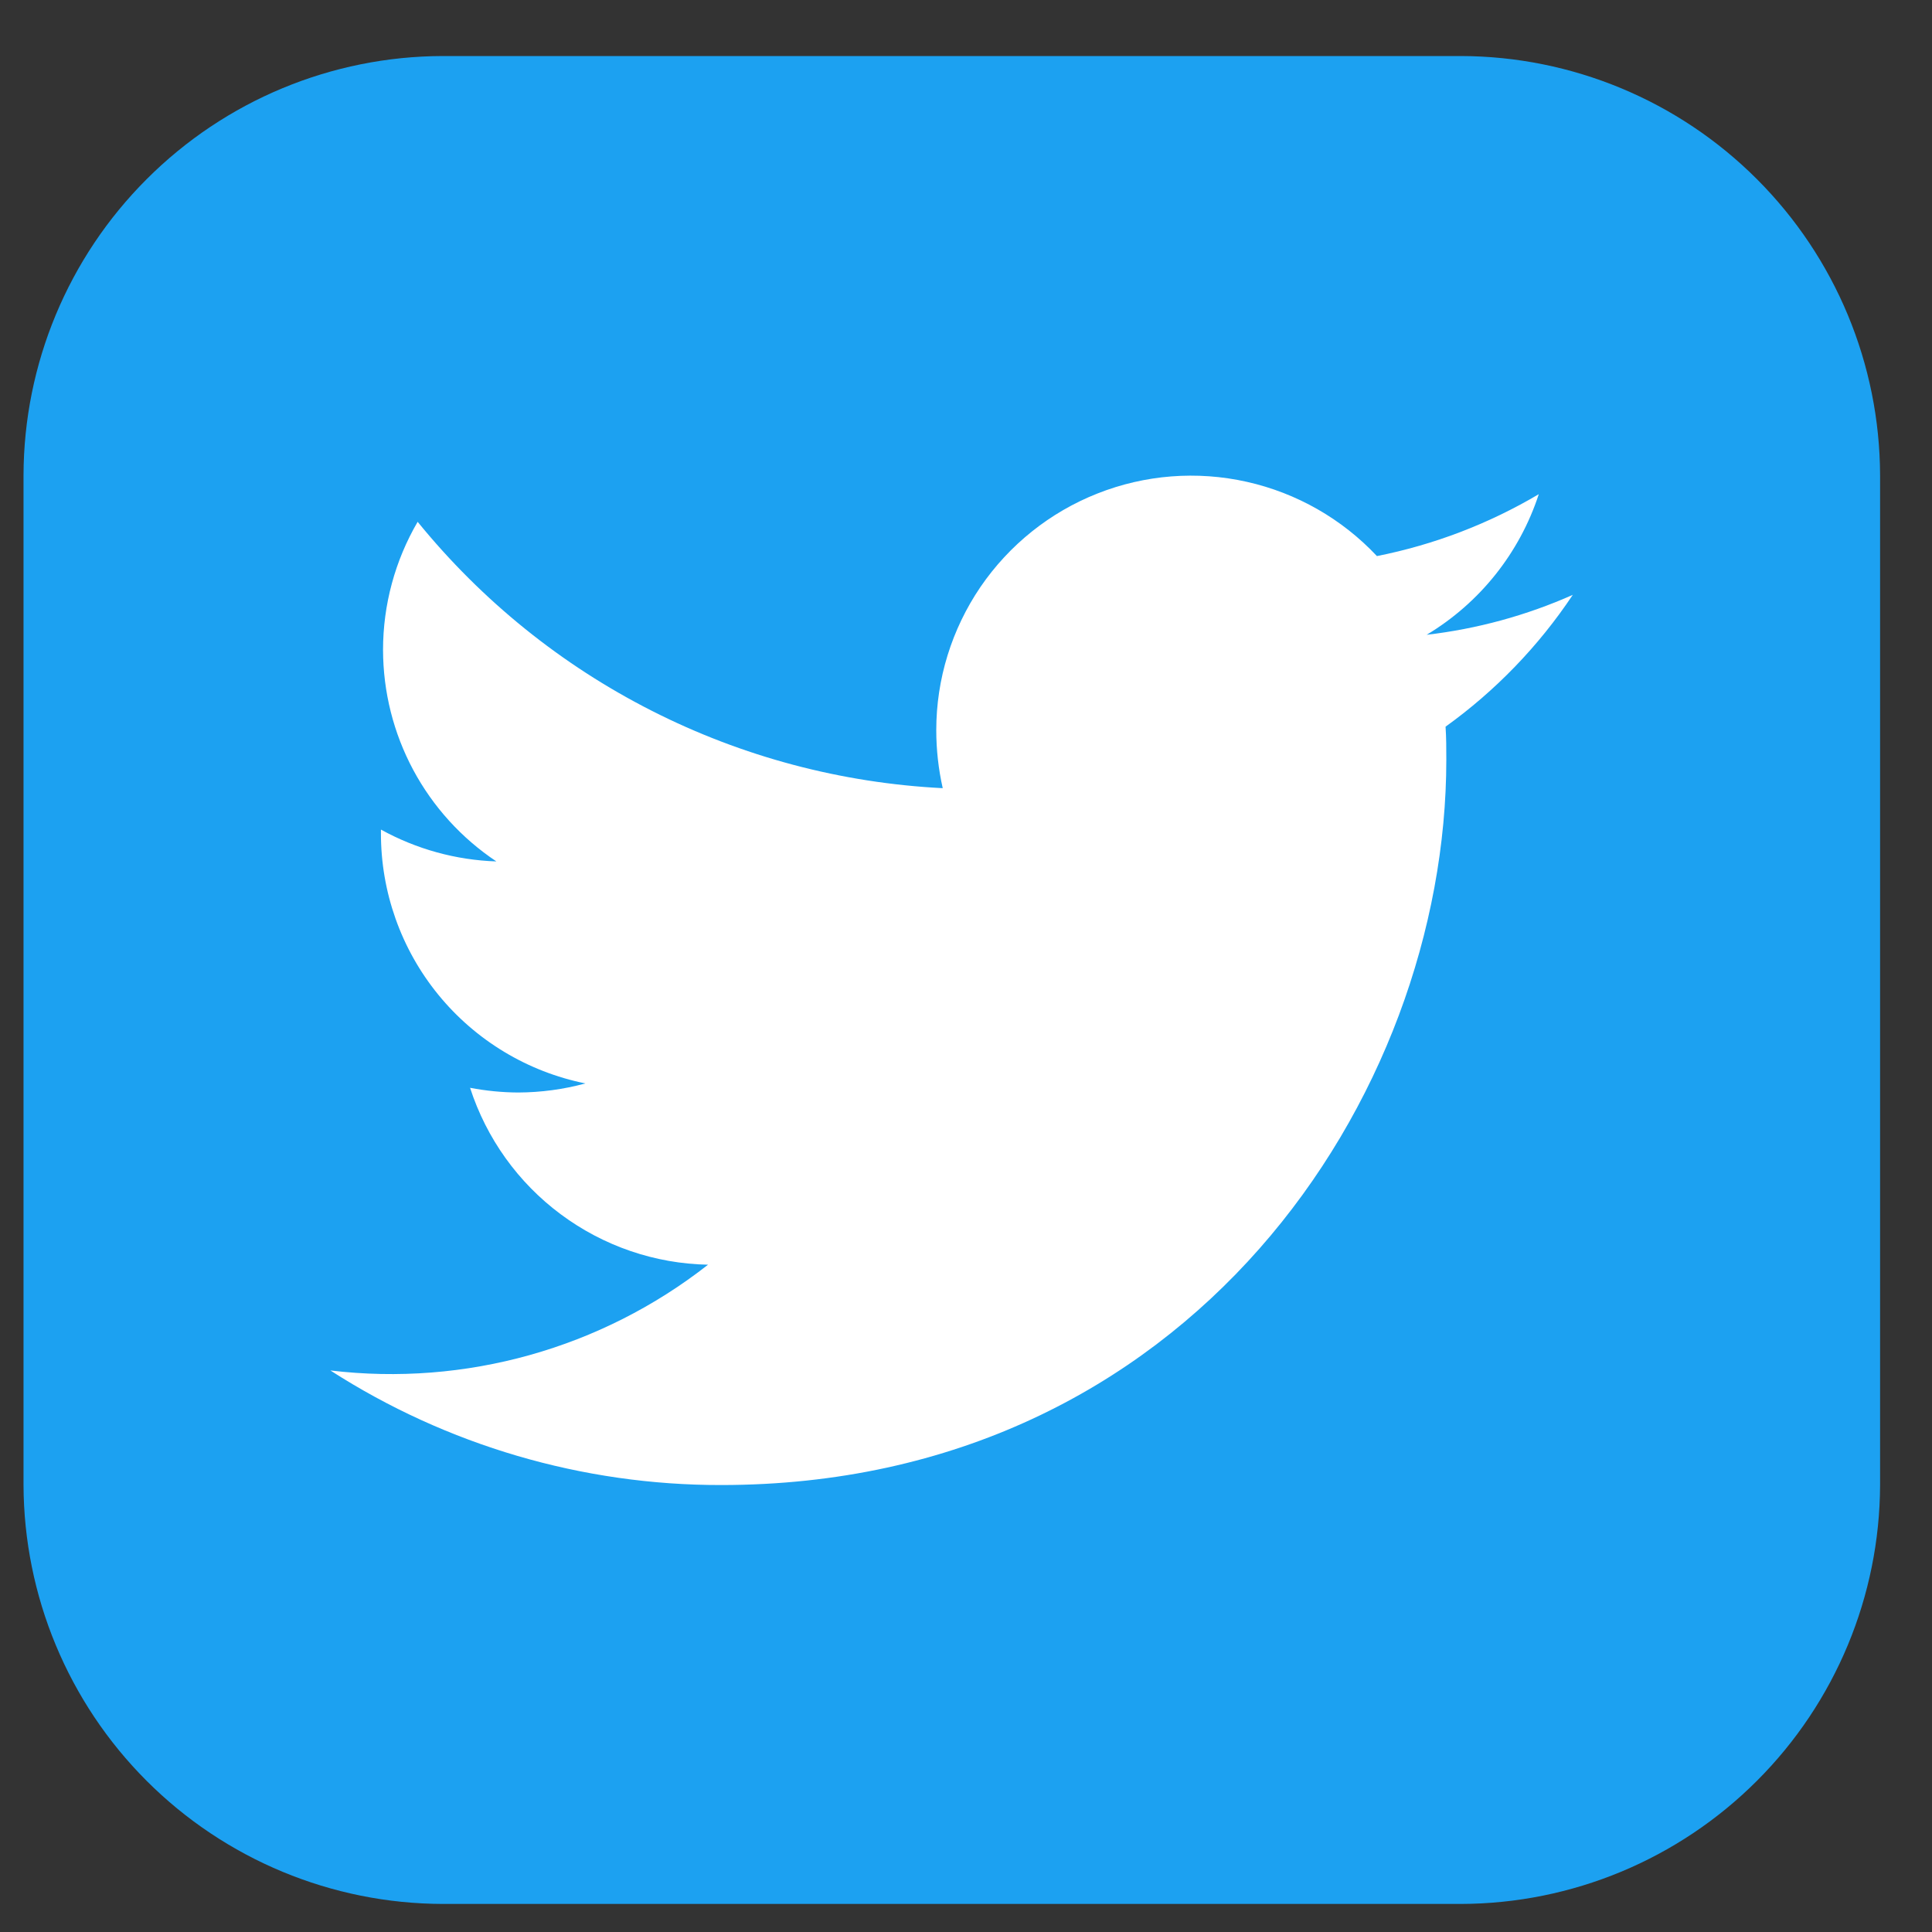 <svg width="23" height="23" viewBox="0 0 23 23" fill="none" xmlns="http://www.w3.org/2000/svg">
<rect x="0" y="0" width="23" height="23" fill="#333333" stroke="none"/>
<g clip-path="url(#clip0_1_423)">
<path fill-rule="evenodd" clip-rule="evenodd" d="M5.271 0.667H17.391C18.713 0.67 19.981 1.197 20.916 2.133C21.851 3.068 22.378 4.335 22.382 5.658V17.677C22.378 18.999 21.851 20.266 20.915 21.201C19.98 22.136 18.713 22.663 17.391 22.666H5.271C3.949 22.663 2.681 22.136 1.746 21.201C0.811 20.266 0.284 18.999 0.28 17.677V5.658C0.283 4.335 0.81 3.068 1.746 2.133C2.681 1.197 3.948 0.67 5.271 0.667Z" fill="#1CA1F1"/>
<path fill-rule="evenodd" clip-rule="evenodd" d="M18.725 7.081C18.172 7.327 17.585 7.487 16.984 7.557C17.616 7.178 18.09 6.584 18.319 5.883C17.723 6.236 17.072 6.485 16.392 6.62C15.976 6.177 15.437 5.869 14.843 5.736C14.25 5.603 13.631 5.651 13.065 5.875C12.5 6.098 12.015 6.486 11.672 6.988C11.33 7.491 11.146 8.084 11.146 8.692C11.146 8.925 11.172 9.156 11.223 9.383C10.017 9.322 8.837 9.009 7.76 8.462C6.683 7.916 5.734 7.149 4.972 6.212C4.702 6.675 4.56 7.201 4.56 7.737C4.561 8.236 4.684 8.726 4.919 9.165C5.155 9.605 5.495 9.979 5.909 10.255C5.428 10.239 4.957 10.109 4.535 9.876V9.915C4.533 10.617 4.774 11.298 5.218 11.842C5.662 12.386 6.281 12.759 6.969 12.898C6.708 12.969 6.439 13.005 6.168 13.006C5.977 13.005 5.785 12.986 5.596 12.95C5.791 13.552 6.168 14.079 6.676 14.456C7.184 14.834 7.797 15.044 8.429 15.056C7.156 16.054 5.539 16.507 3.933 16.315C5.32 17.207 6.935 17.681 8.584 17.679C14.16 17.679 17.218 13.056 17.218 9.045C17.218 8.912 17.218 8.782 17.209 8.651C17.803 8.224 18.316 7.693 18.722 7.084L18.725 7.081Z" fill="white"/>
</g>
<defs>
<clipPath id="clip0_1_423">
<rect width="22.102" height="22" fill="white" transform="translate(0.28 0.667)"/>
</clipPath>
</defs>
</svg>
